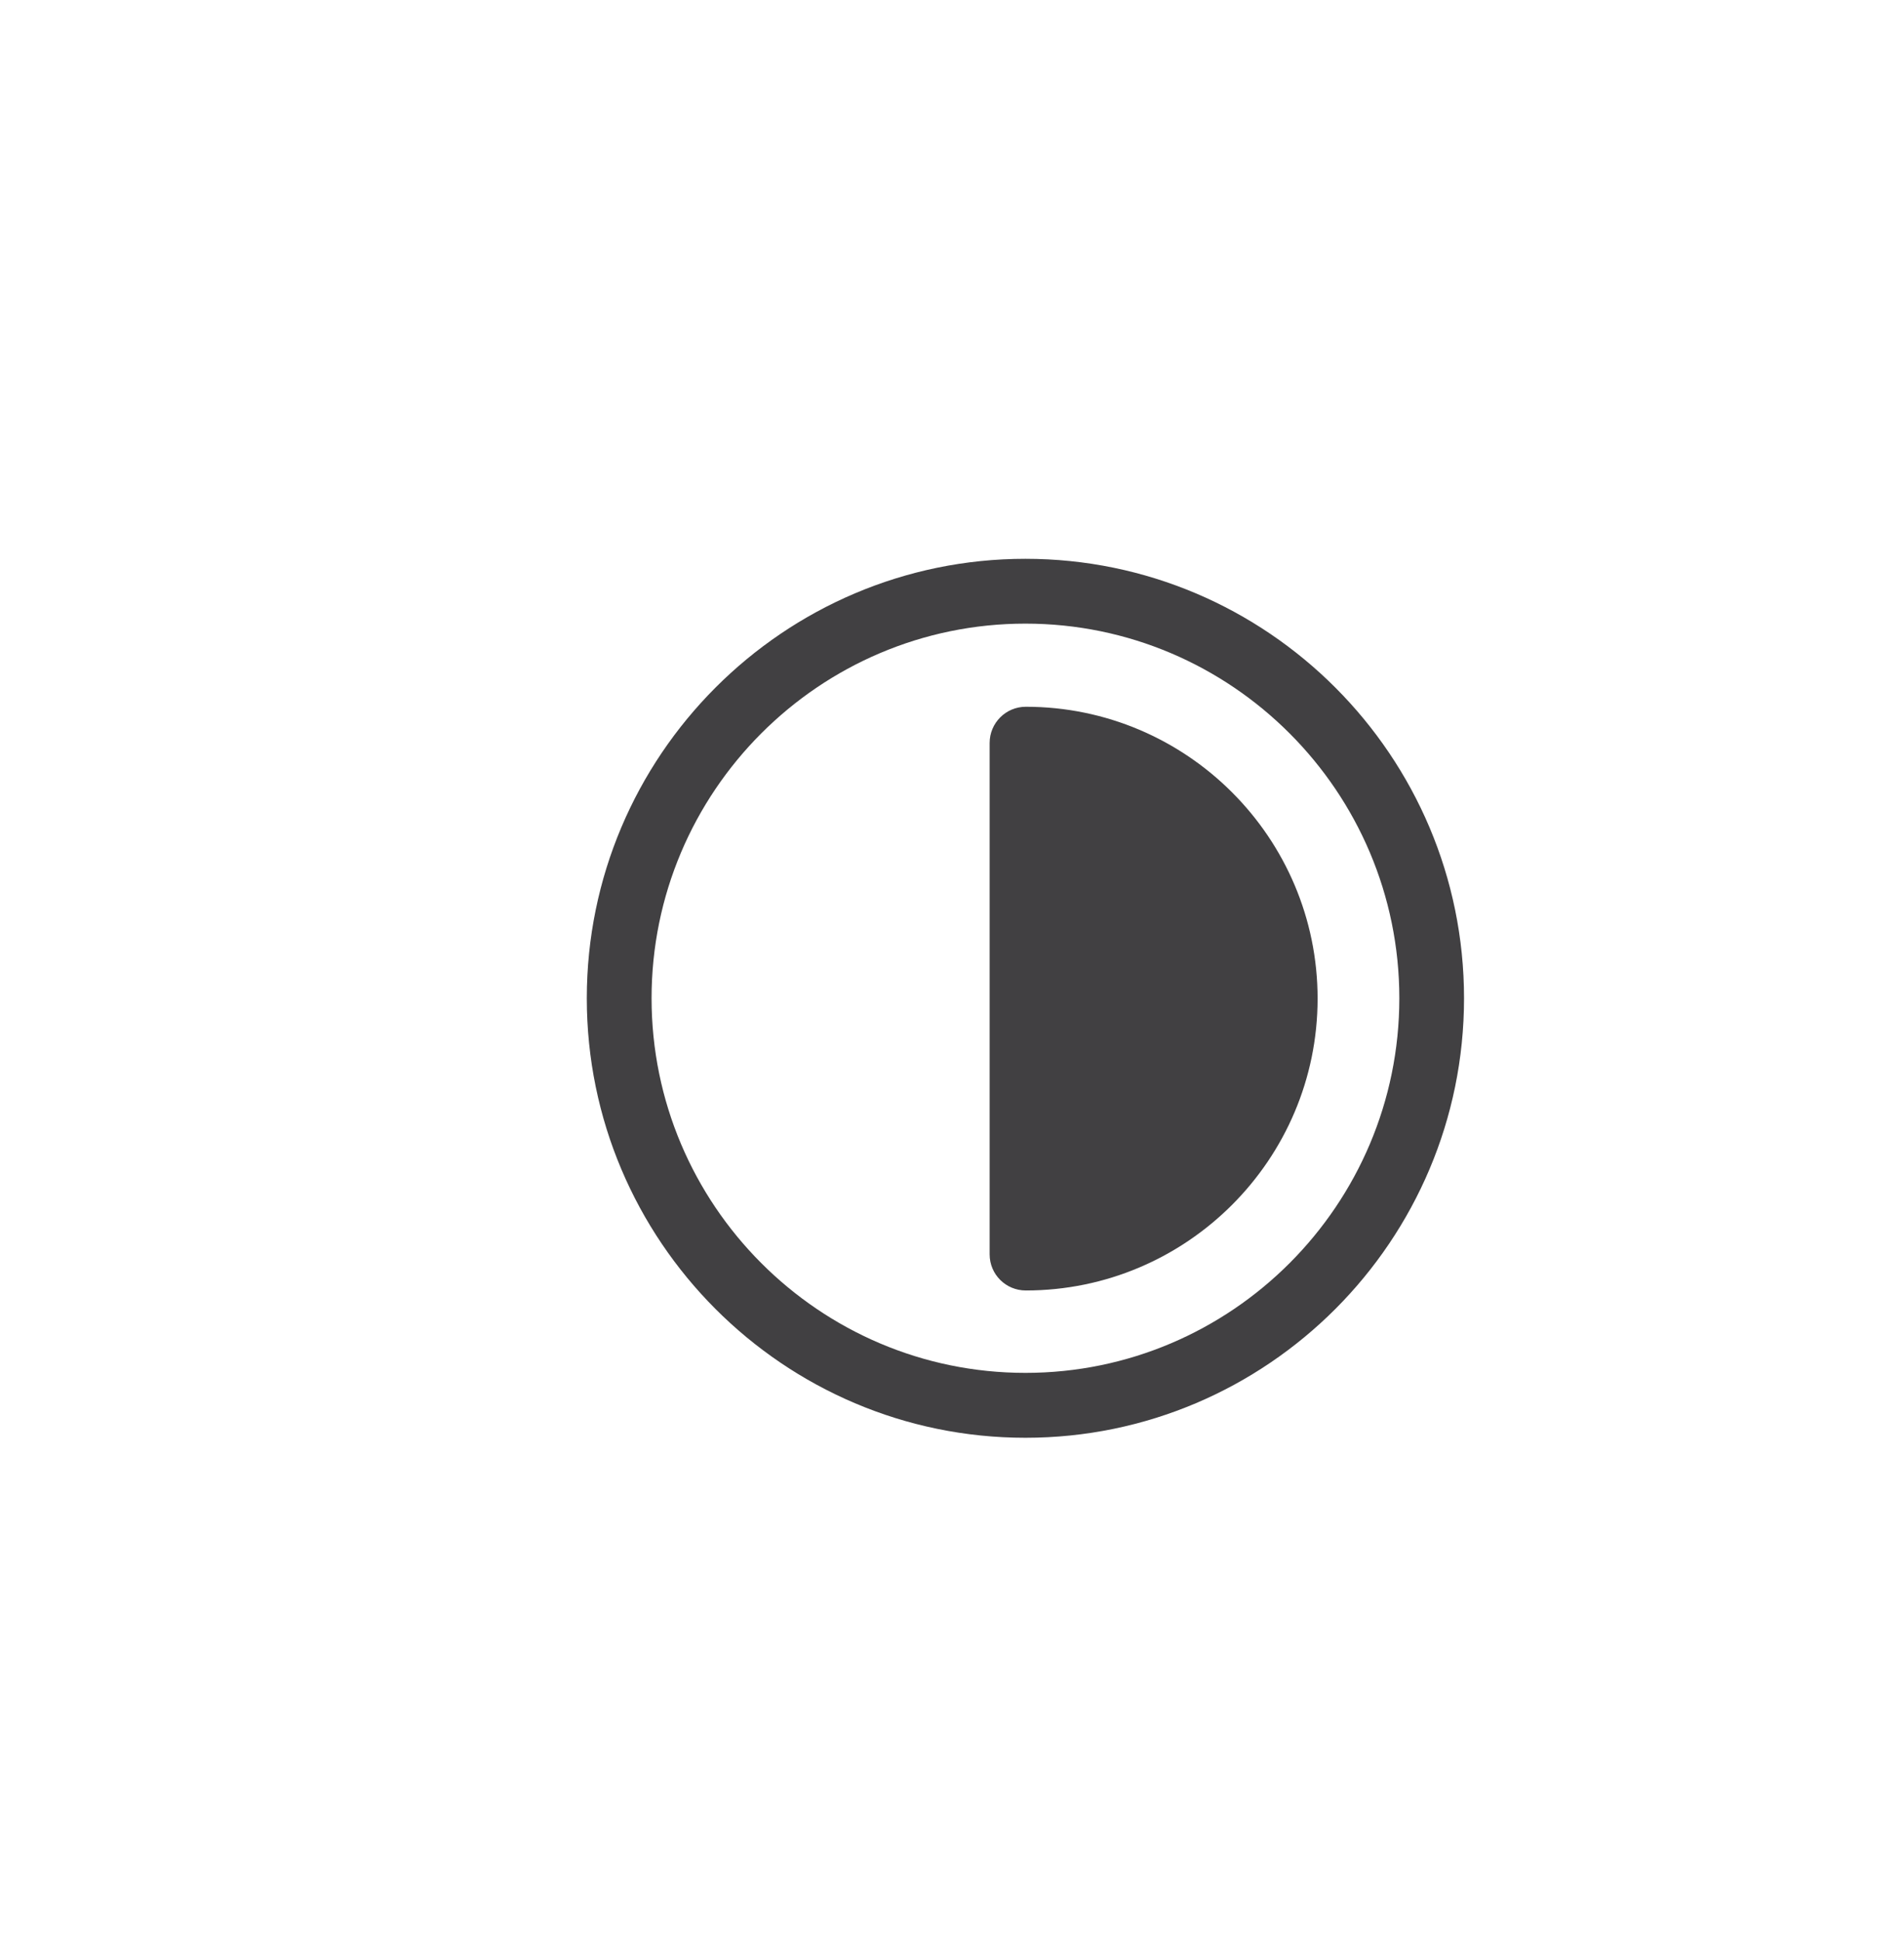 <?xml version="1.0" encoding="utf-8"?>
<!-- Generator: Adobe Illustrator 15.0.0, SVG Export Plug-In . SVG Version: 6.00 Build 0)  -->
<!DOCTYPE svg PUBLIC "-//W3C//DTD SVG 1.0//EN" "http://www.w3.org/TR/2001/REC-SVG-20010904/DTD/svg10.dtd">
<svg version="1.0" id="Layer_1" xmlns="http://www.w3.org/2000/svg" xmlns:xlink="http://www.w3.org/1999/xlink" x="0px" y="0px"
	 width="52px" height="53px" viewBox="0 0 52 53" enable-background="new 0 0 52 53" xml:space="preserve">
<g>
	<g>
		<path fill="#414042" d="M28.005,39.258c-6.604,0-11.979-5.383-11.979-12c0-6.618,5.375-12,11.979-12
			c6.606,0,11.979,5.383,11.979,12C39.984,33.875,34.611,39.258,28.005,39.258z M28.005,17.028c-5.63,0-10.21,4.588-10.21,10.229
			c0,5.641,4.581,10.229,10.21,10.229c5.632,0,10.212-4.588,10.212-10.229C38.217,21.616,33.636,17.028,28.005,17.028z"/>
	</g>
	<g>
		<path fill="#414042" d="M28.016,35.236c-0.547,0-0.988-0.439-0.988-0.986V20.286c0-0.545,0.441-0.988,0.988-0.988
			c4.395,0,7.969,3.575,7.969,7.969C35.984,31.661,32.409,35.236,28.016,35.236z"/>
	</g>
</g>
</svg>

